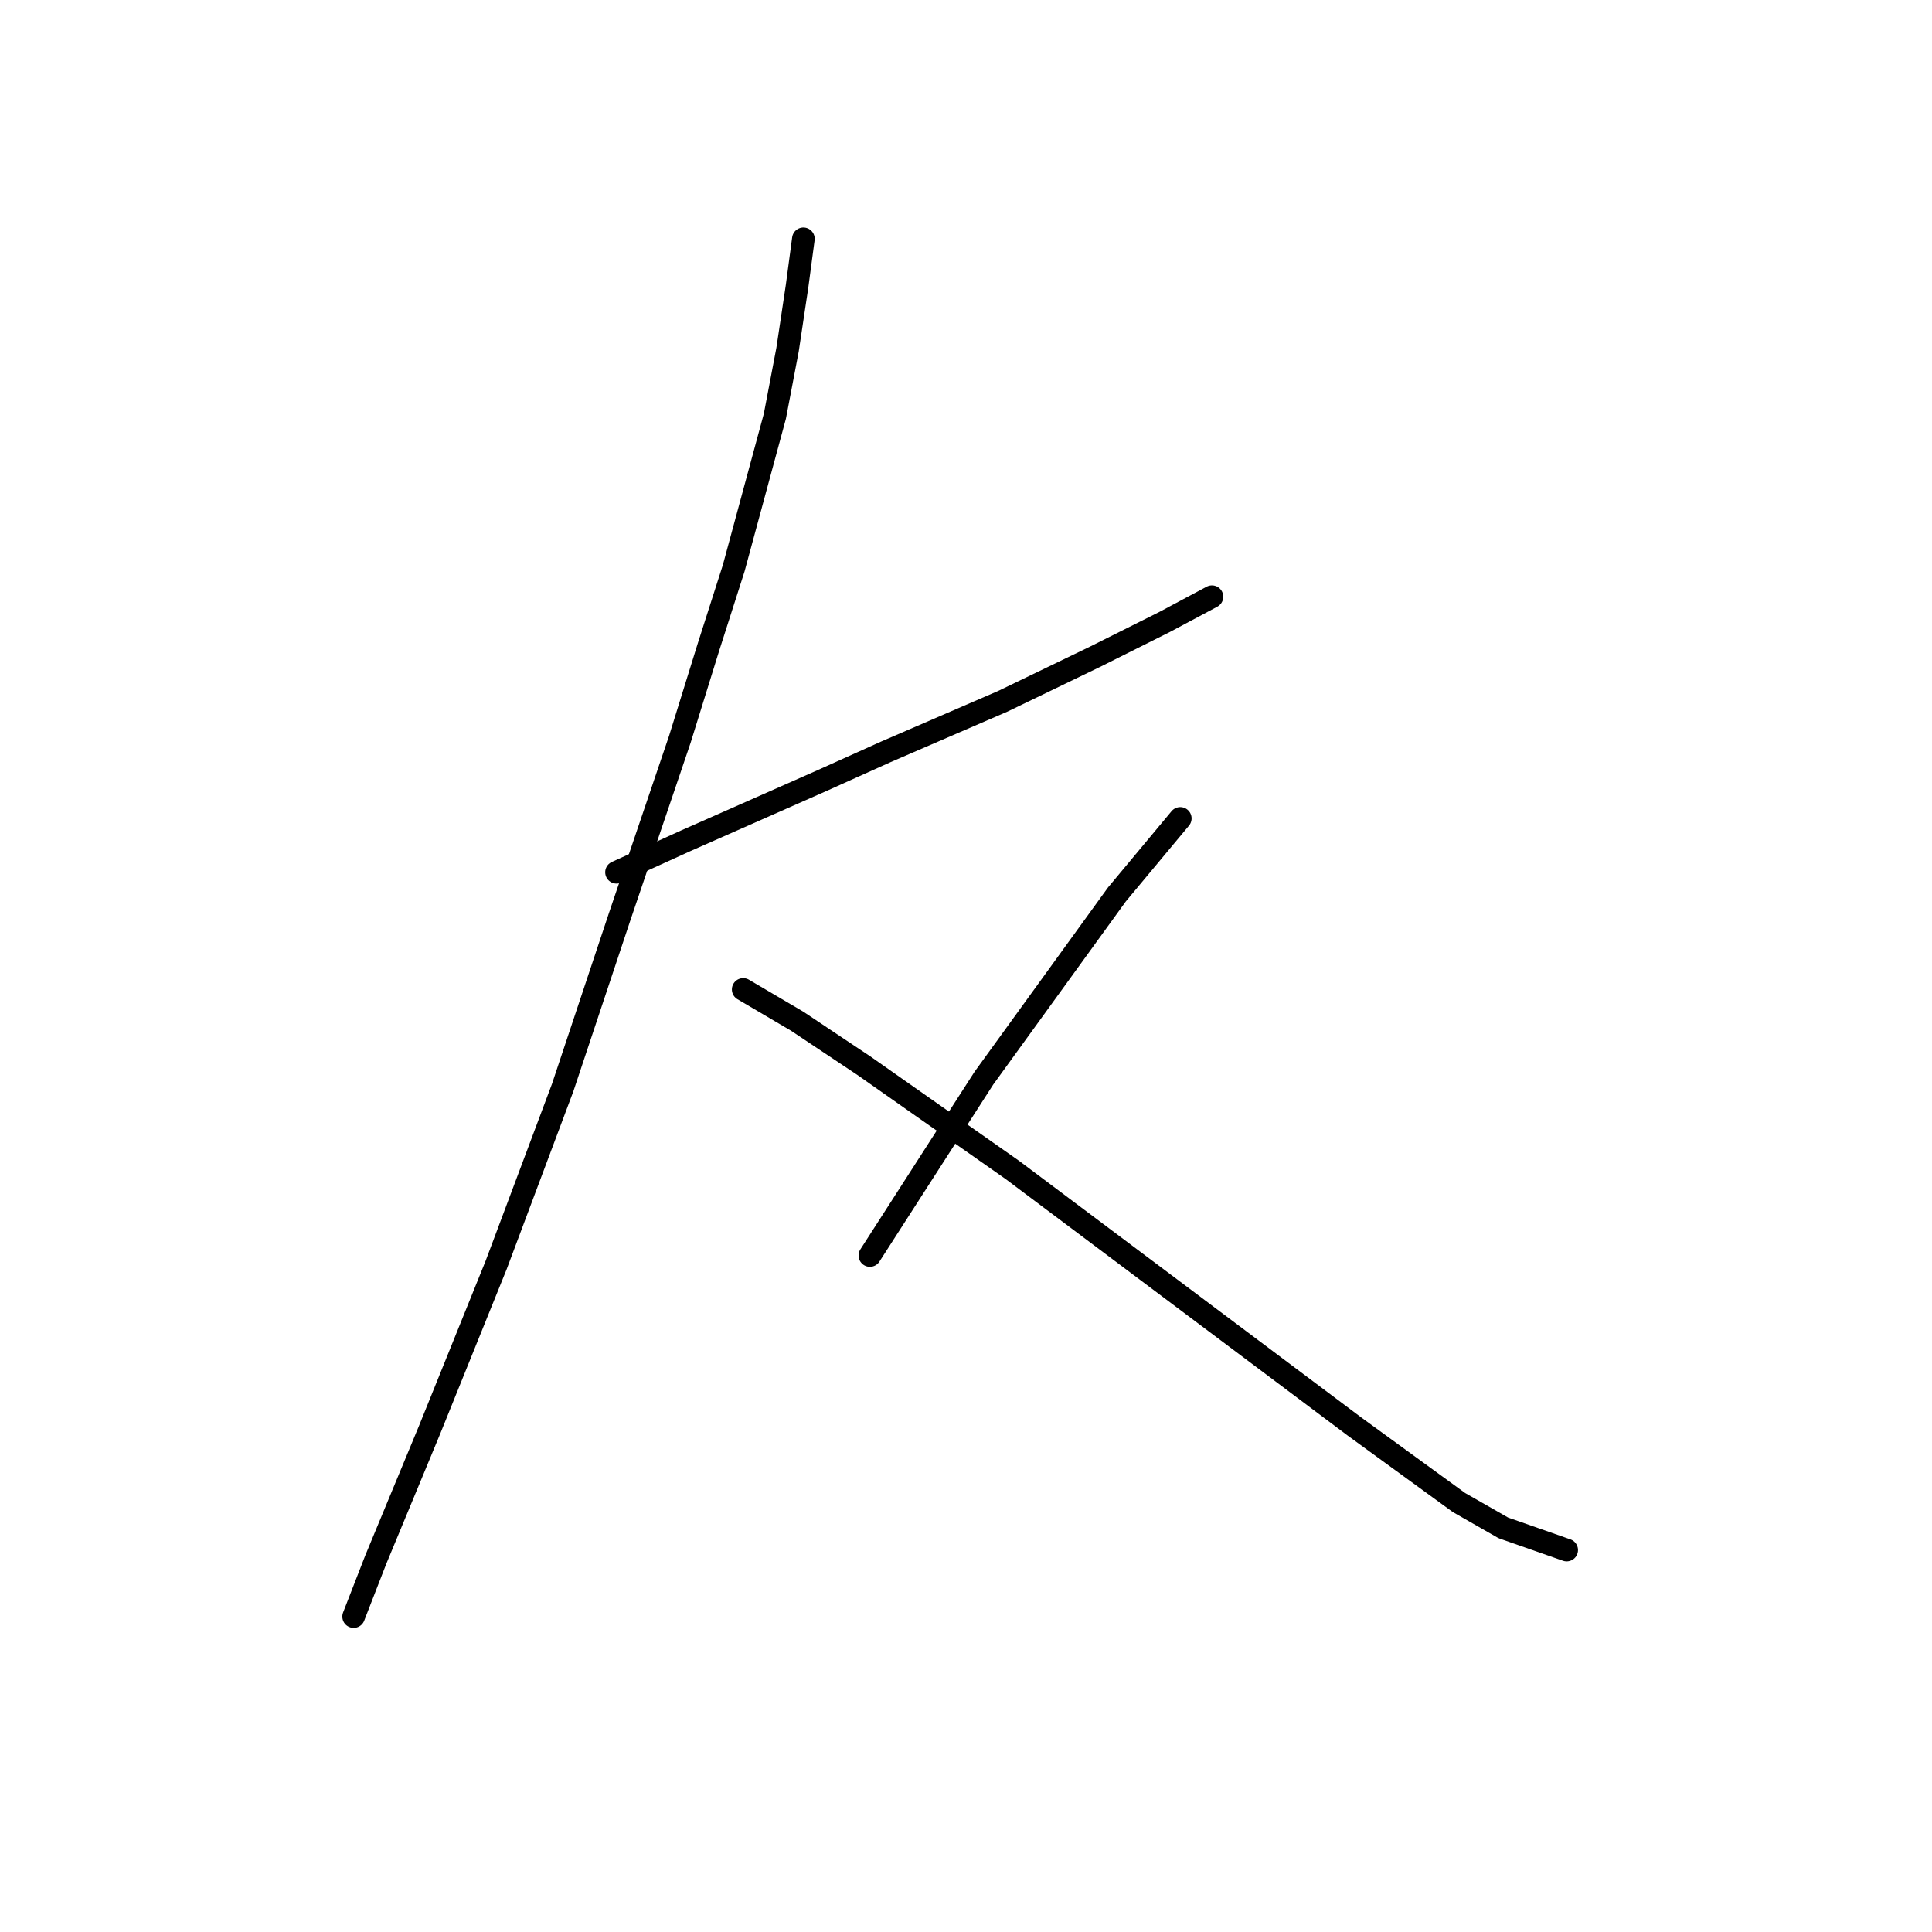 <?xml version="1.0" standalone="no"?>
    <svg width="256" height="256" xmlns="http://www.w3.org/2000/svg" version="1.1">
    <polyline stroke="black" stroke-width="3" stroke-linecap="round" fill="transparent" stroke-linejoin="round" points="81.692 115.579 90.924 111.382 108.97 103.409 117.363 99.632 132.891 92.917 145.061 87.042 154.294 82.425 160.589 79.068 160.589 79.068 " />
        <polyline stroke="black" stroke-width="3" stroke-linecap="round" fill="transparent" stroke-linejoin="round" points="106.452 31.646 105.613 37.941 104.354 46.334 102.675 55.147 97.219 75.291 93.862 85.783 90.085 97.953 82.111 121.454 74.557 144.116 65.744 167.618 56.931 189.44 49.797 206.647 46.859 214.201 46.859 214.201 " />
        <polyline stroke="black" stroke-width="3" stroke-linecap="round" fill="transparent" stroke-linejoin="round" points="98.478 131.107 105.613 135.303 114.426 141.179 134.15 155.028 162.687 176.431 179.474 189.021 193.323 199.093 199.198 202.45 207.592 205.388 207.592 205.388 " />
        <polyline stroke="black" stroke-width="3" stroke-linecap="round" fill="transparent" stroke-linejoin="round" points="156.392 108.445 147.999 118.517 130.373 142.857 115.265 166.359 115.265 166.359 " />
        </svg>